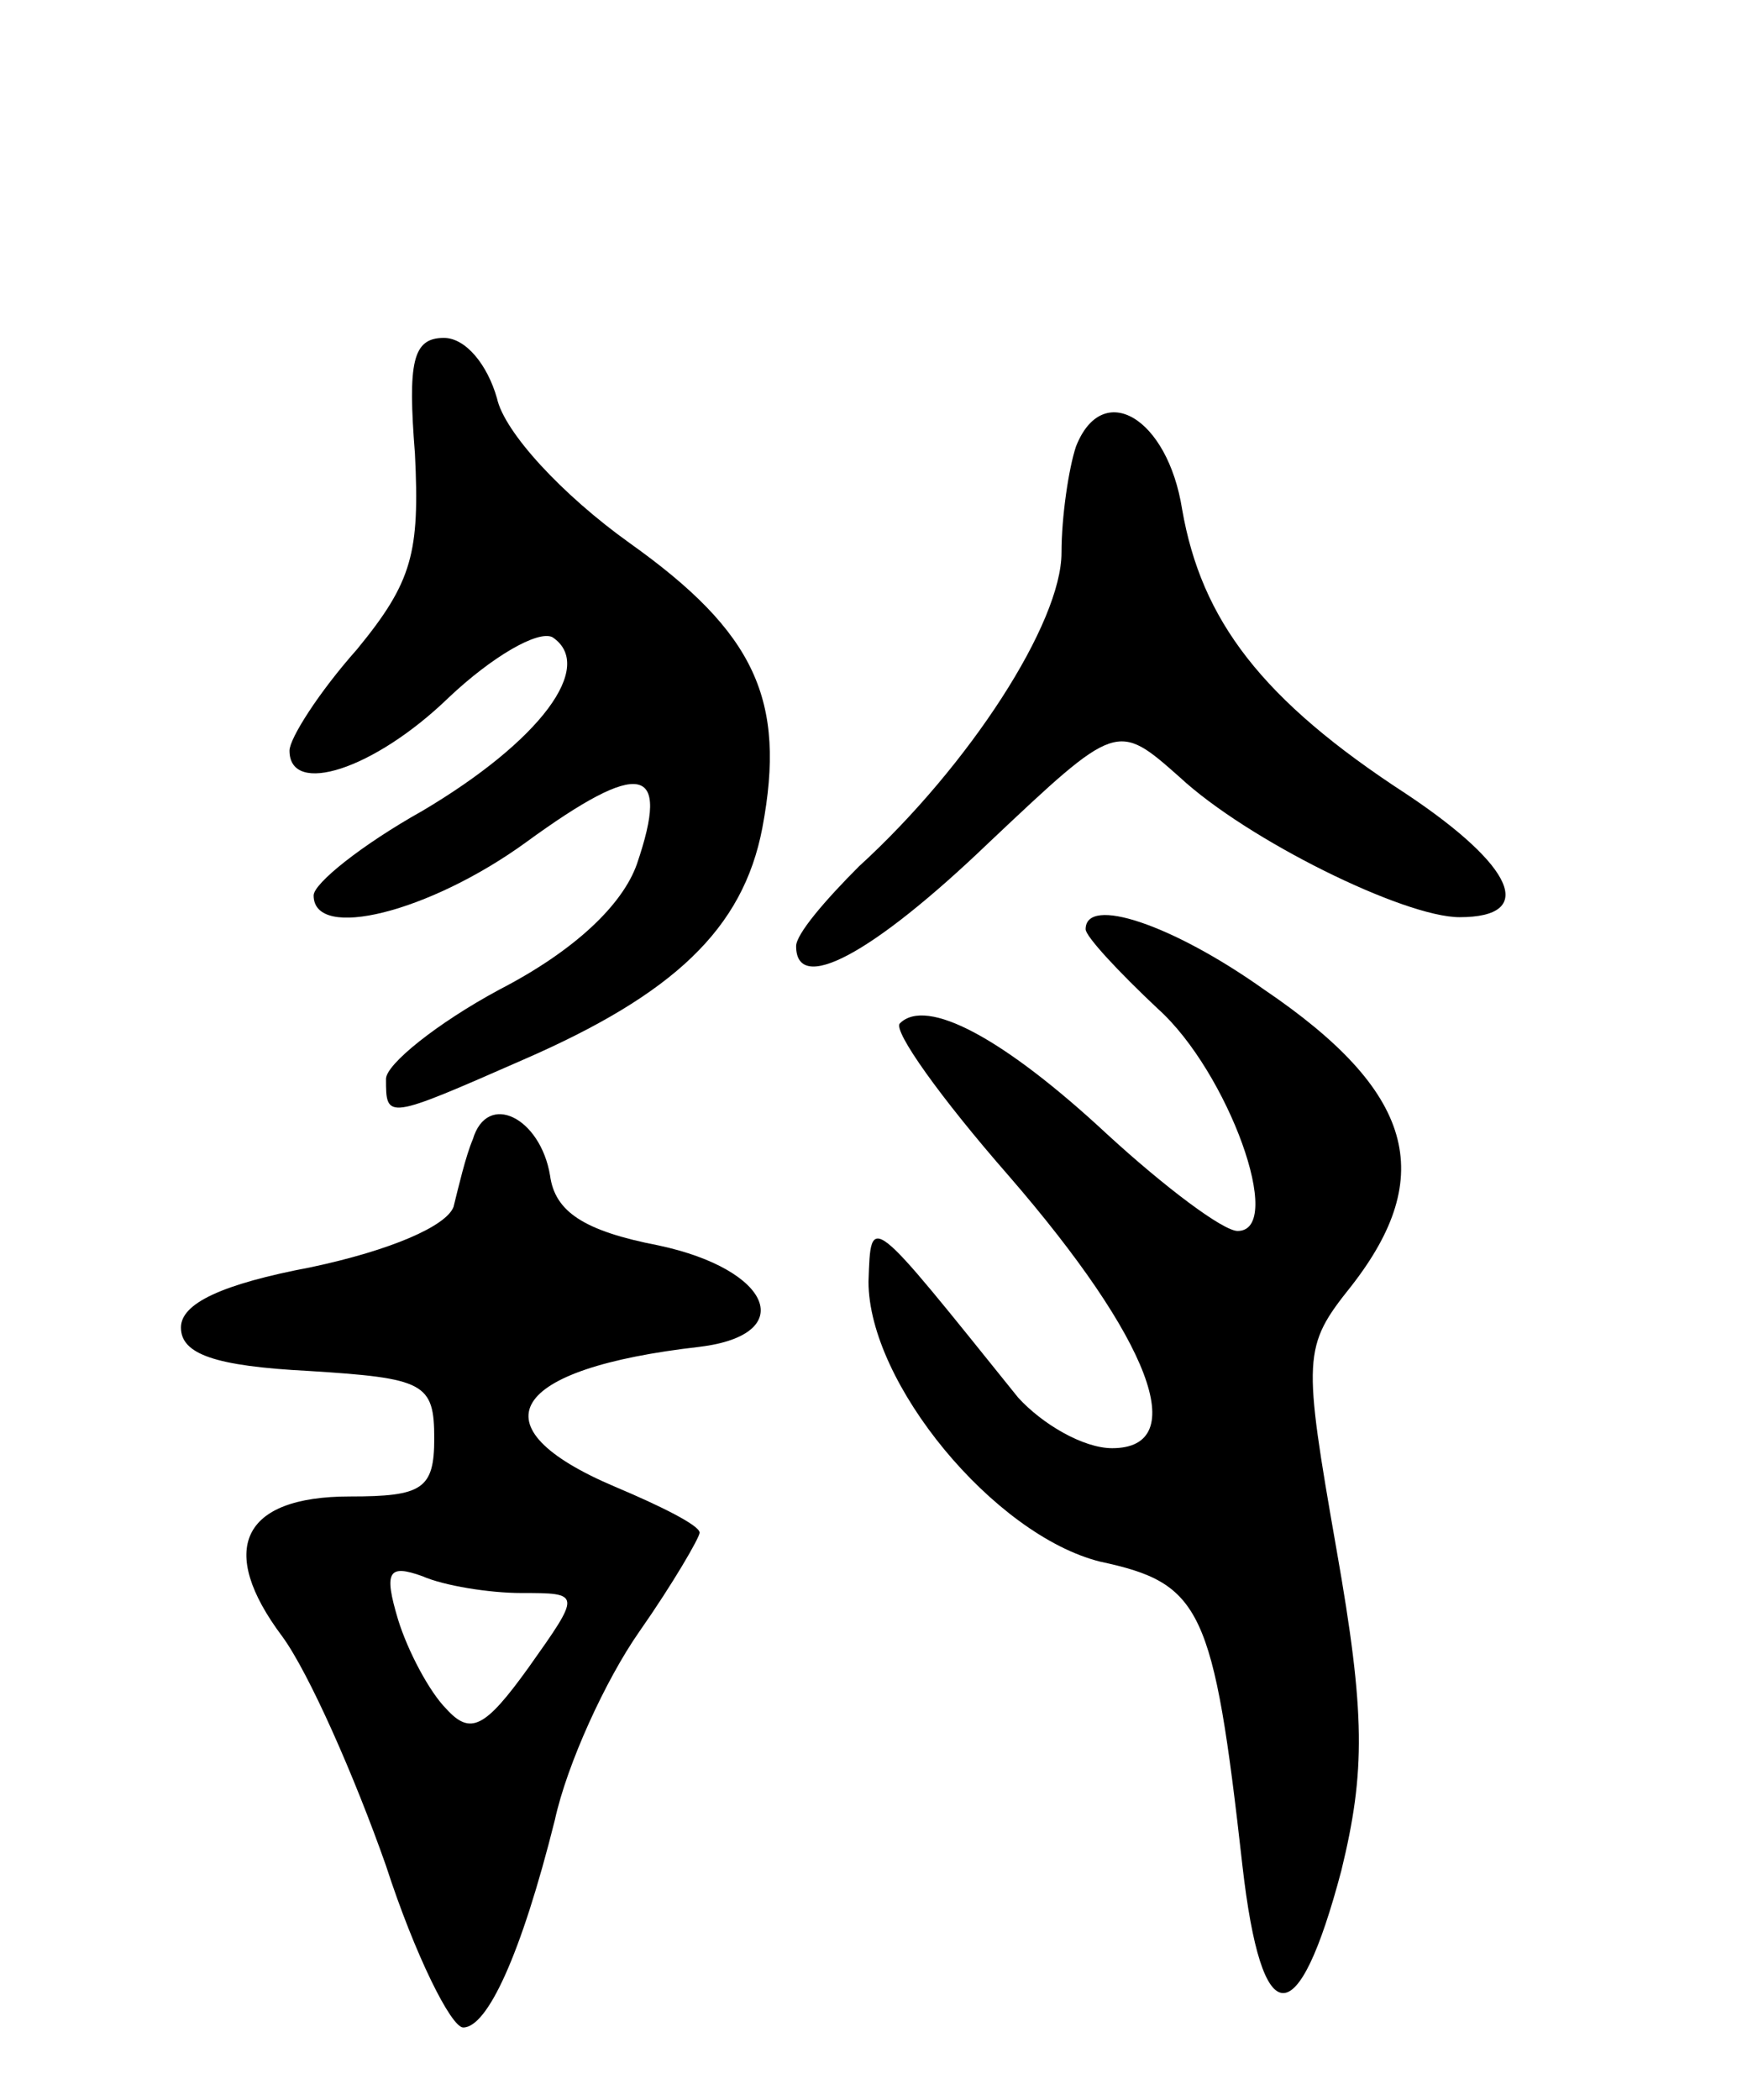 <svg version="1.0" xmlns="http://www.w3.org/2000/svg"
 width="72pt" height="87pt" viewBox="0 0 72 87"
 preserveAspectRatio="xMidYMid meet">
<g transform="translate(0,87) scale(0.1,-0.1)"
fill="#000000" stroke="none">
<path d="M172 682 c2 -41 -1 -53 -24 -81 -16 -18 -28 -37 -28 -42 0 -19 35 -8
66 22 18 17 37 28 43 25 18 -12 -5 -43 -54 -72 -25 -14 -45 -30 -45 -35 0 -19
48 -7 88 22 48 35 60 32 46 -9 -6 -17 -26 -36 -57 -52 -26 -14 -47 -31 -47
-37 0 -17 0 -17 57 8 62 27 91 54 99 96 10 53 -3 81 -55 118 -28 20 -52 46
-55 60 -4 14 -13 25 -22 25 -13 0 -15 -10 -12 -48z"/>
<path d="M446 685 c-3 -9 -6 -29 -6 -44 0 -29 -38 -88 -84 -130 -14 -14 -26
-28 -26 -33 0 -20 31 -4 80 43 53 50 53 50 79 27 28 -26 93 -58 116 -58 32 0
23 21 -22 51 -60 39 -85 72 -93 118 -6 38 -33 54 -44 26z"/>
<path d="M450 485 c0 -3 14 -18 30 -33 29 -26 53 -92 33 -92 -6 0 -30 18 -54
40 -43 40 -75 57 -86 46 -3 -3 17 -31 45 -63 59 -68 76 -113 43 -113 -12 0
-29 10 -39 21 -62 77 -61 77 -62 48 0 -42 52 -105 96 -116 42 -9 47 -19 59
-126 8 -70 23 -70 41 -2 10 41 10 65 -2 133 -14 80 -14 84 6 109 36 46 26 81
-36 123 -38 27 -74 39 -74 25z"/>
<path d="M196 398 c-3 -7 -6 -20 -8 -28 -3 -8 -26 -18 -59 -25 -37 -7 -54 -15
-54 -25 0 -11 14 -16 53 -18 48 -3 52 -5 52 -28 0 -21 -5 -24 -35 -24 -45 0
-55 -22 -28 -58 11 -15 30 -58 43 -95 12 -37 27 -67 32 -67 10 0 24 30 38 86
5 23 21 58 35 78 14 20 25 39 25 41 0 3 -16 11 -35 19 -59 25 -44 49 35 58 41
5 30 32 -17 42 -31 6 -43 14 -45 29 -4 24 -26 35 -32 15z m20 -188 c25 0 25 0
3 -31 -18 -25 -24 -28 -34 -17 -7 7 -16 24 -20 37 -6 20 -4 23 10 18 9 -4 28
-7 41 -7z"/>
</g>
</svg>
